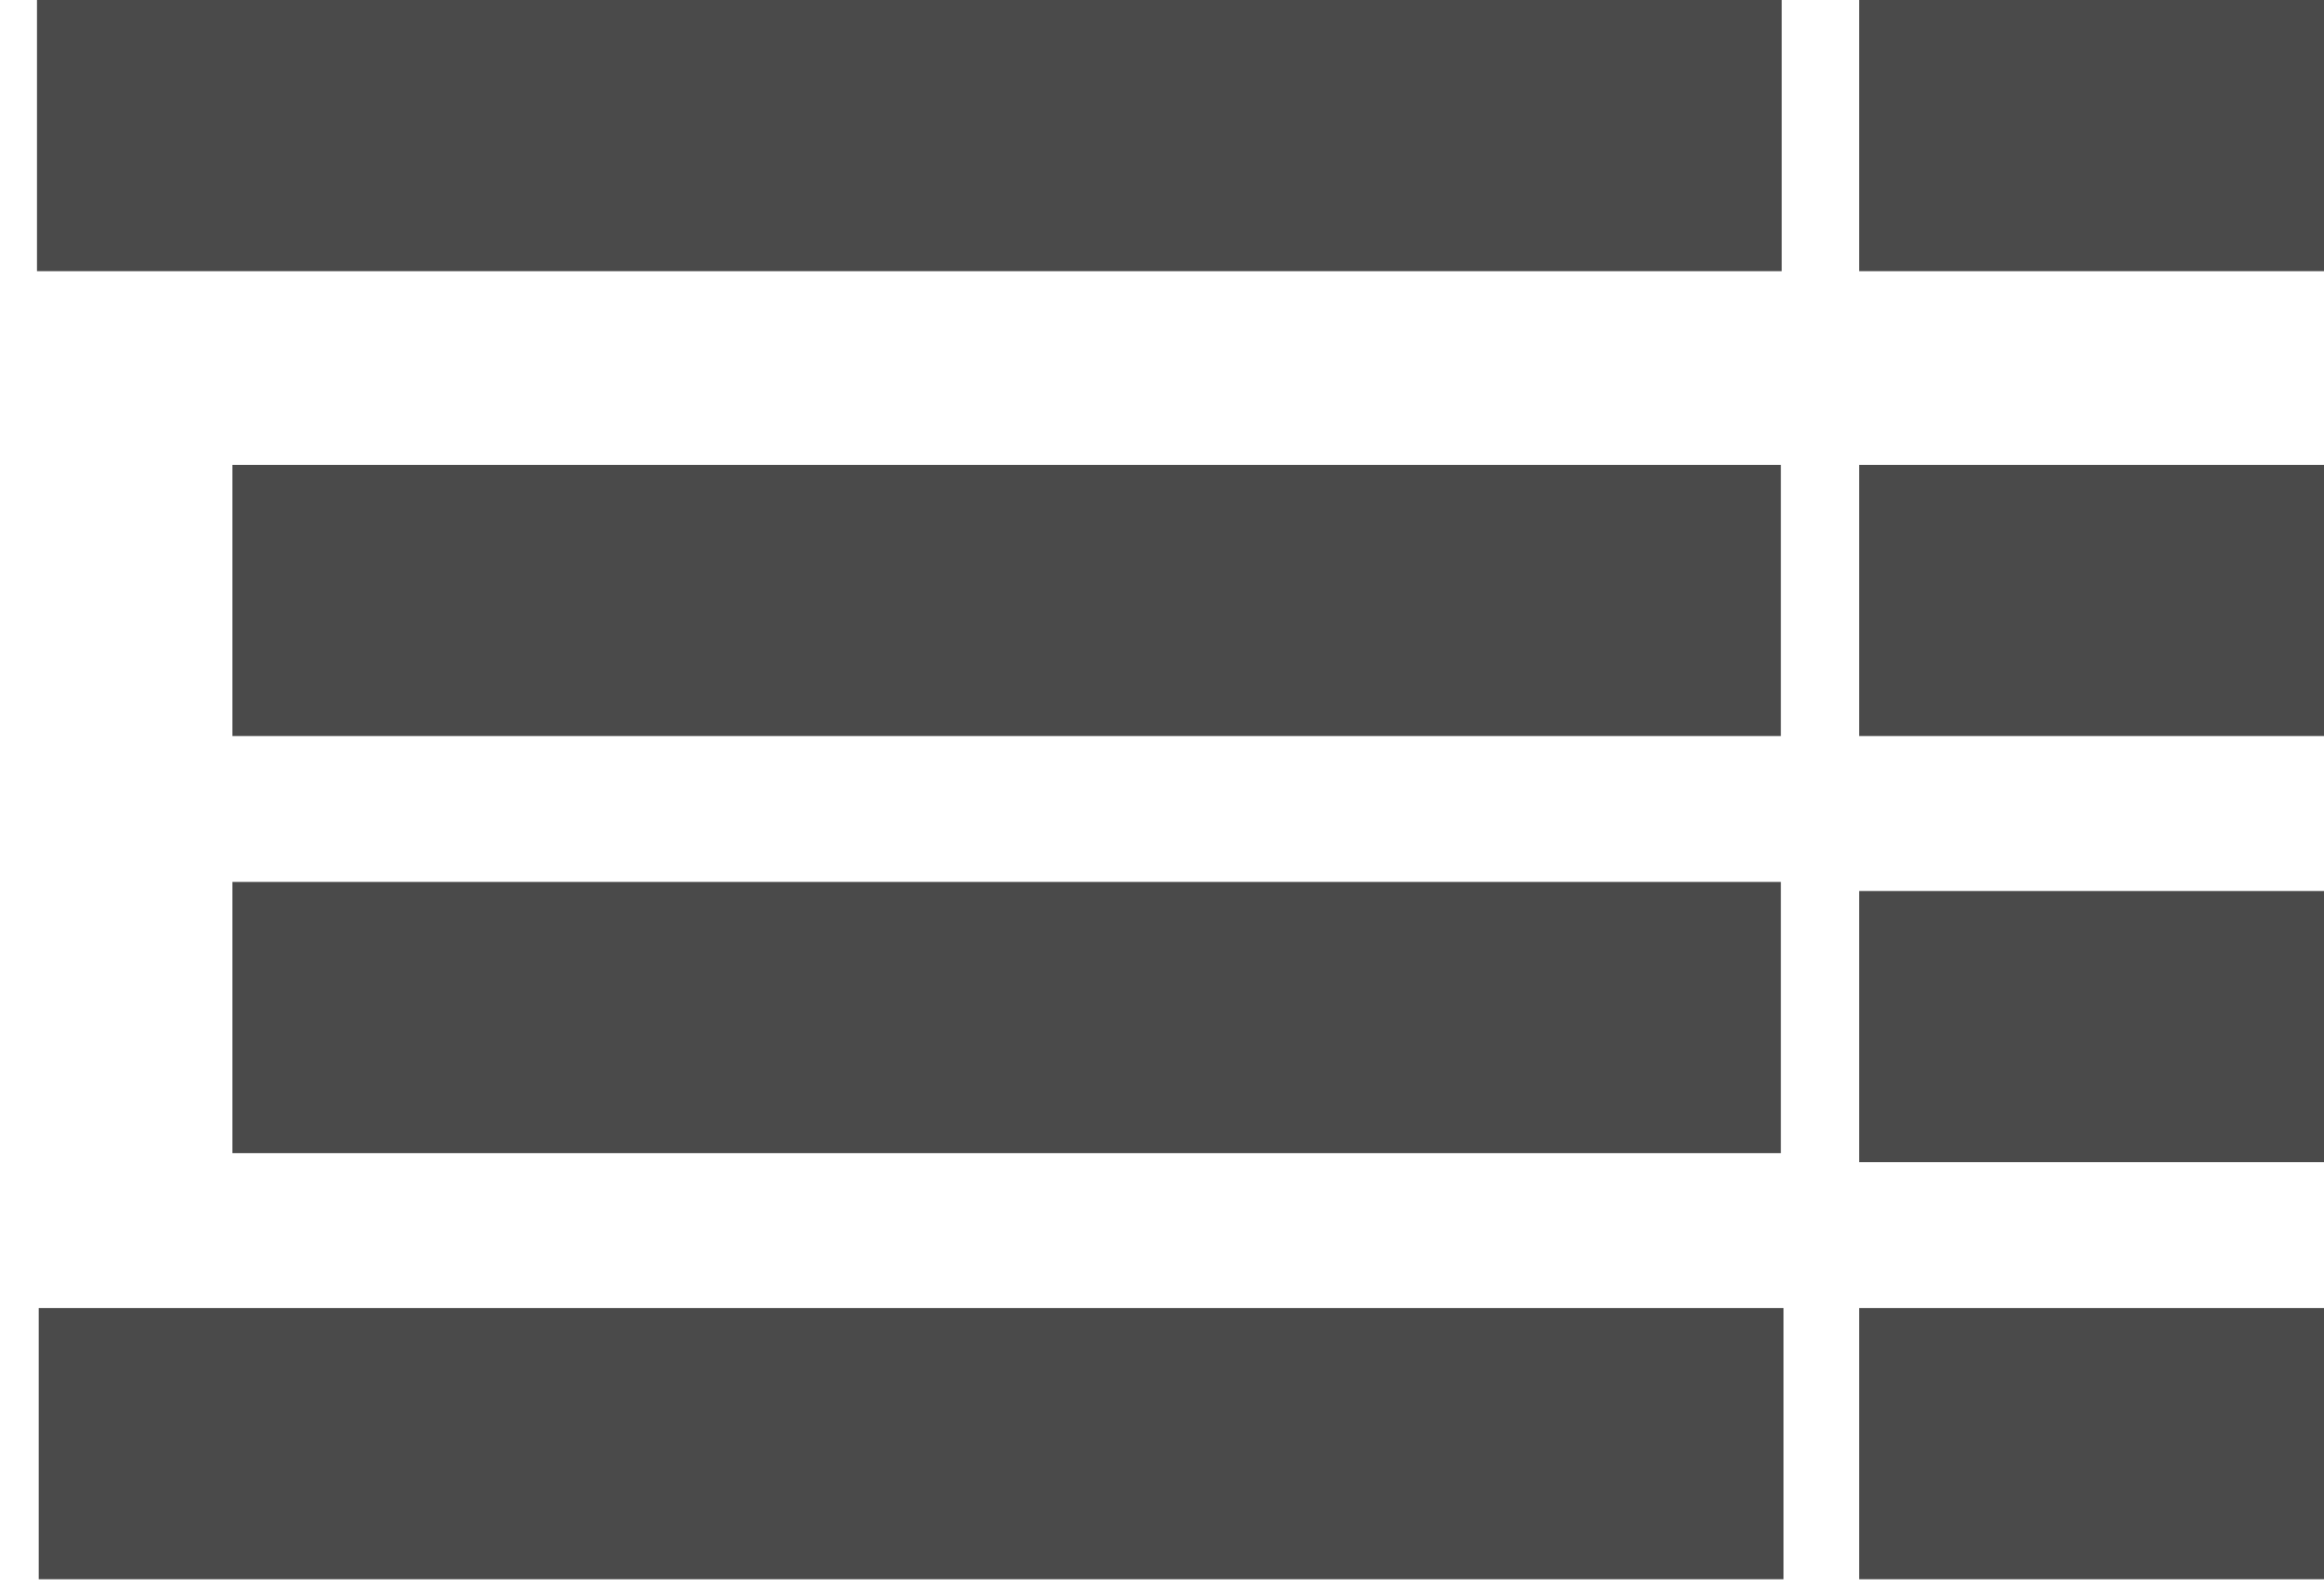 <?xml version="1.0" encoding="UTF-8" standalone="no"?>
<svg width="60px" height="41px" viewBox="0 0 60 41" version="1.1" xmlns="http://www.w3.org/2000/svg" xmlns:xlink="http://www.w3.org/1999/xlink">
    <!-- Generator: Sketch 39.1 (31720) - http://www.bohemiancoding.com/sketch -->
    <title>RegisterIcon</title>
    <desc>Created with Sketch.</desc>
    <defs></defs>
    <g id="Register-Icon" stroke="none" stroke-width="1" fill="none" fill-rule="evenodd">
        <g id="RegisterIcon" fill="#4A4A4A">
            <rect id="Rectangle-2" x="0.955" y="0" width="45.045" height="7"></rect>
            <rect id="Rectangle-2-Copy" x="6" y="12" width="39.978" height="7"></rect>
            <rect id="Rectangle-2-Copy-3" x="48" y="12" width="12" height="7"></rect>
            <rect id="Rectangle-2-Copy-5" x="48" y="0" width="12" height="7"></rect>
            <rect id="Rectangle-2" x="1" y="33.766" width="45.045" height="7"></rect>
            <rect id="Rectangle-2-Copy-5" x="48" y="33.766" width="12" height="7"></rect>
            <rect id="Rectangle-2-Copy-4" x="48" y="23" width="12" height="7"></rect>
            <rect id="Rectangle-2-Copy-2" x="6" y="22.766" width="39.978" height="7"></rect>
        </g>
    </g>
</svg>